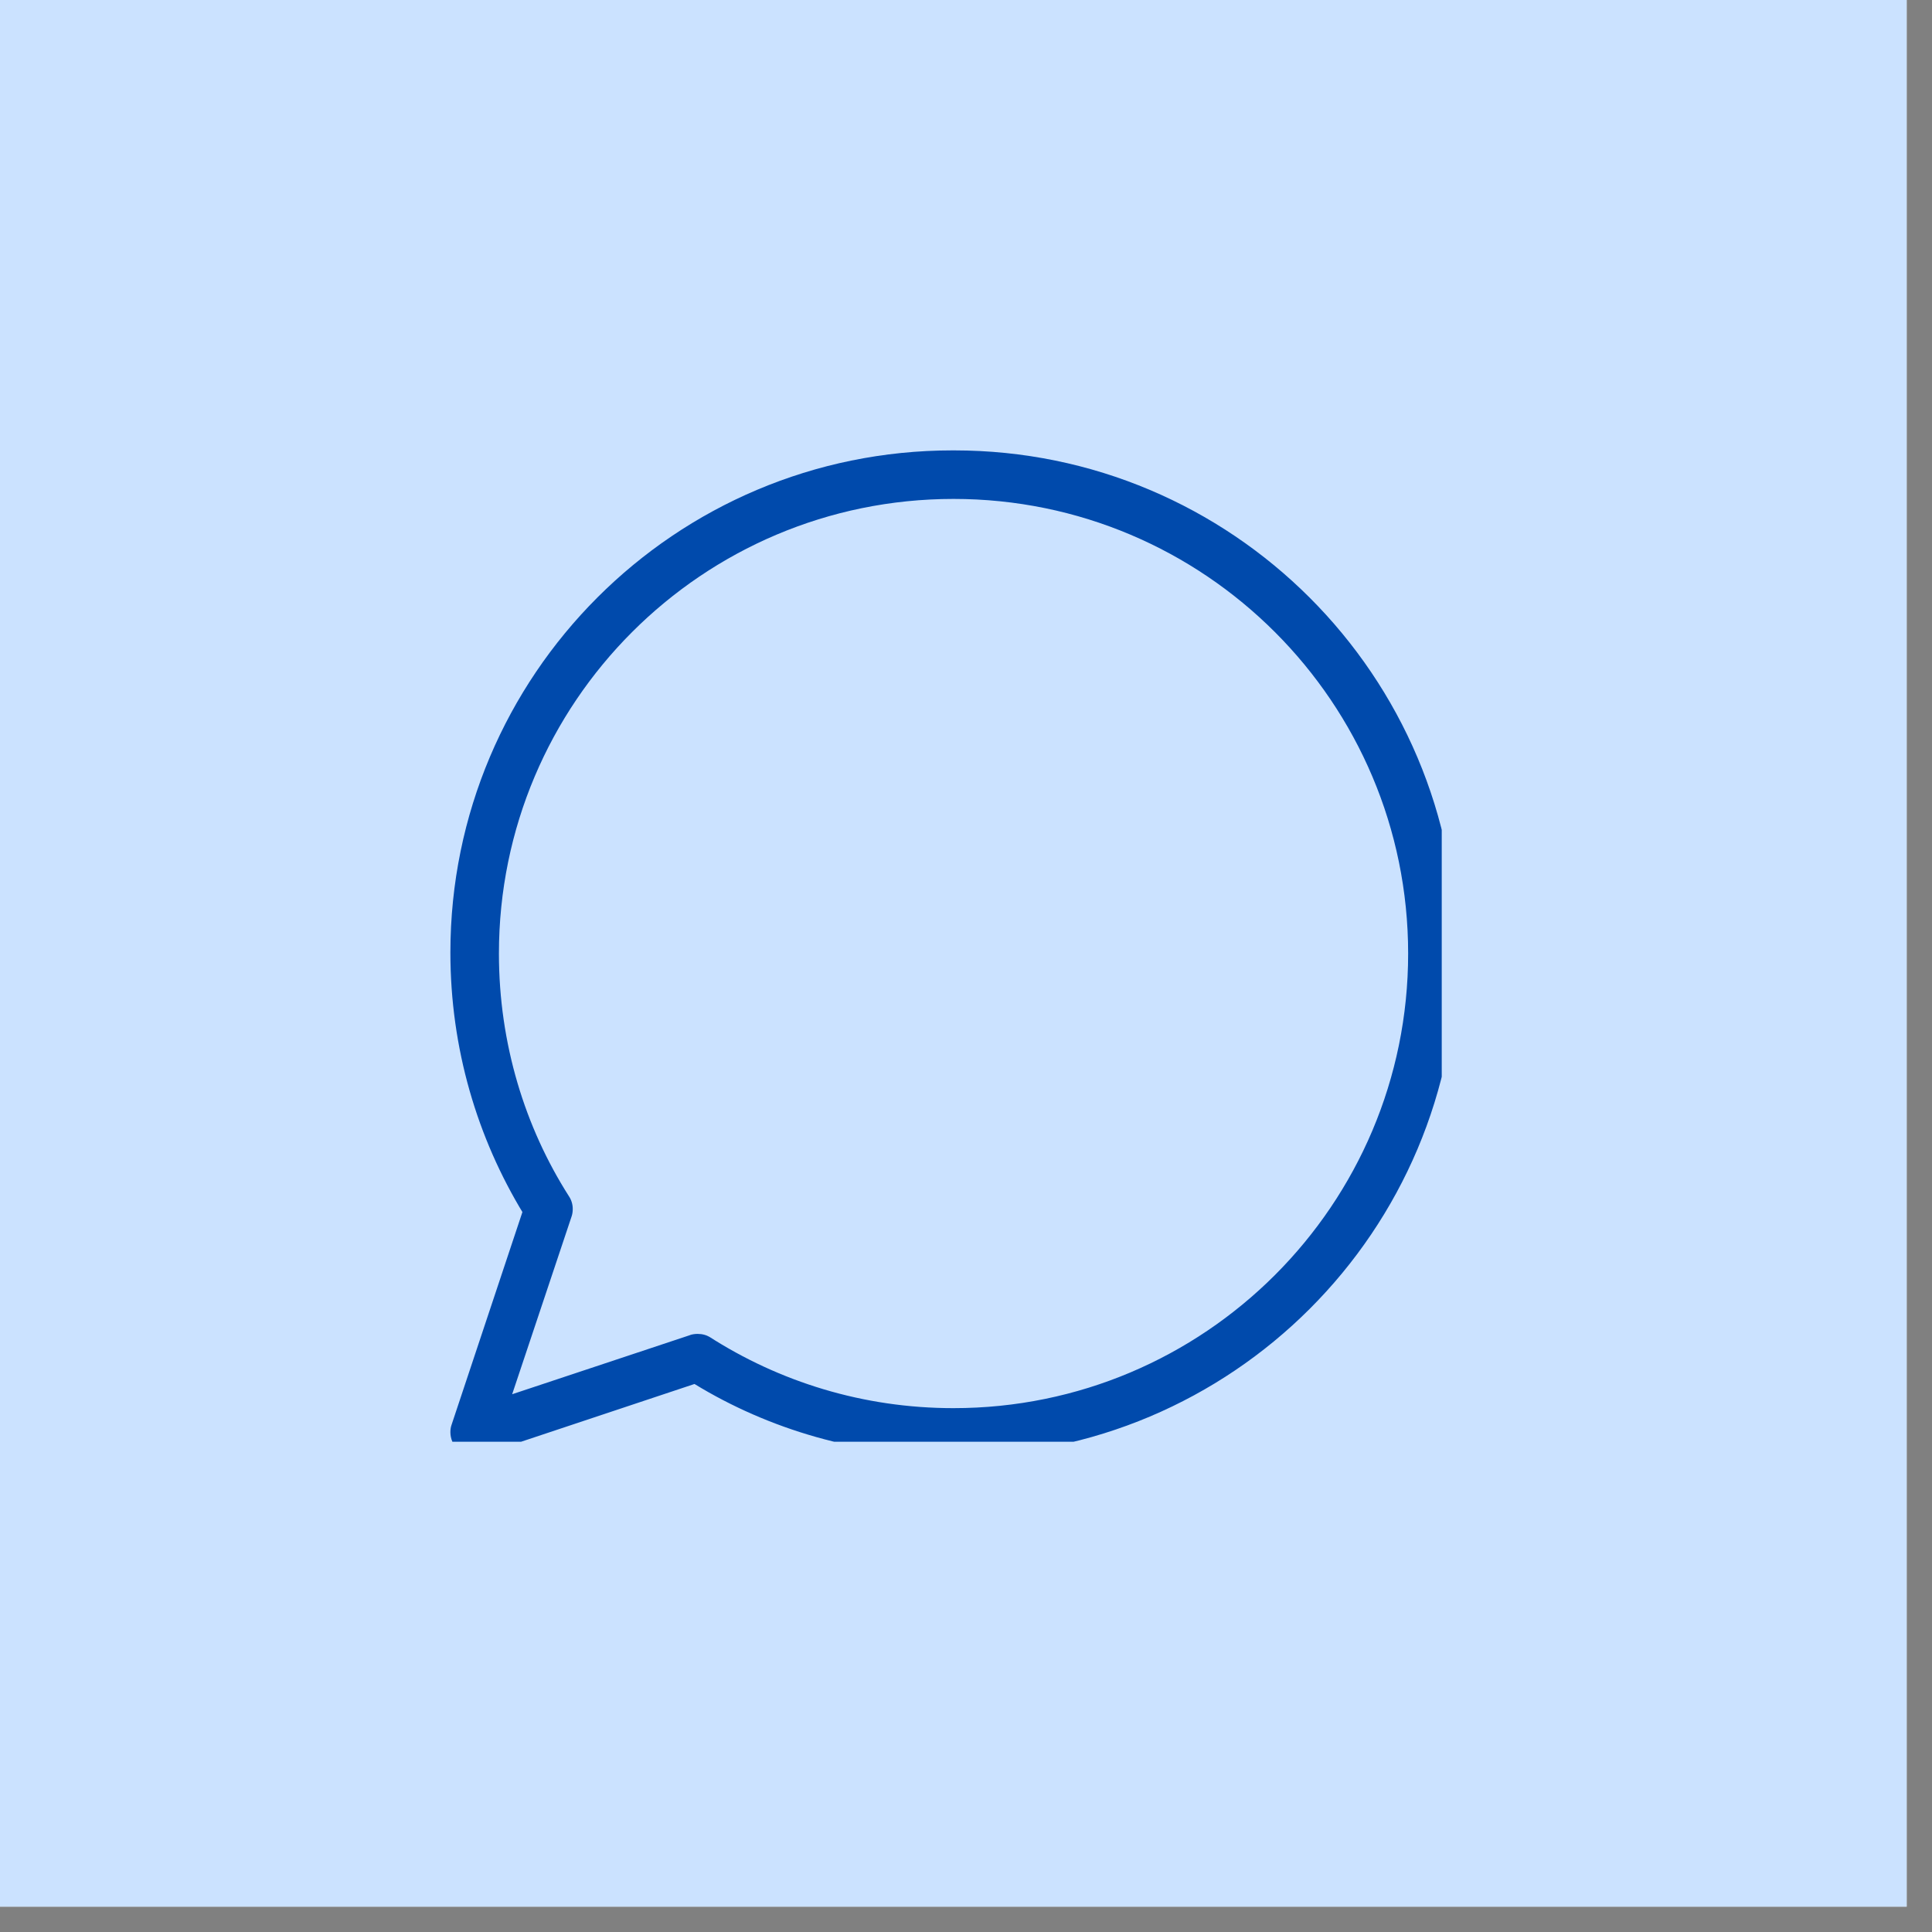 <svg xmlns="http://www.w3.org/2000/svg" xmlns:xlink="http://www.w3.org/1999/xlink" width="50" zoomAndPan="magnify" viewBox="0 0 37.5 37.5" height="50" preserveAspectRatio="xMidYMid meet" version="1.0"><rect x="0" y="0" width="37.5" height="37.5" fill="#808080" stroke="none"/><defs><clipPath id="0dd963cace"><path d="M 0 0 L 37.008 0 L 37.008 37.008 L 0 37.008 Z M 0 0 " clip-rule="nonzero"/></clipPath><clipPath id="f3821c98f3"><path d="M 8.742 8.742 L 27.984 8.742 L 27.984 27.984 L 8.742 27.984 Z M 8.742 8.742 " clip-rule="nonzero"/></clipPath></defs><g clip-path="url(#0dd963cace)"><path fill="#ffffff" d="M 0 0 L 37.008 0 L 37.008 37.008 L 0 37.008 Z M 0 0 " fill-opacity="1" fill-rule="nonzero"/><path fill="#cbe2ff" d="M 0 0 L 37.008 0 L 37.008 37.008 L 0 37.008 Z M 0 0 " fill-opacity="1" fill-rule="nonzero"/></g><g clip-path="url(#f3821c98f3)"><path fill="#004aac" d="M 18.504 8.742 C 18.5 8.742 18.492 8.742 18.488 8.742 C 13.105 8.742 8.742 13.105 8.742 18.488 C 8.742 20.348 9.262 22.086 10.164 23.566 L 10.141 23.523 L 8.766 27.652 C 8.75 27.695 8.742 27.746 8.742 27.797 C 8.742 28.055 8.949 28.262 9.207 28.262 C 9.262 28.262 9.309 28.254 9.355 28.238 L 9.352 28.238 L 13.48 26.863 C 14.918 27.742 16.656 28.262 18.52 28.262 C 23.91 28.262 28.281 23.895 28.281 18.504 C 28.281 13.113 23.91 8.742 18.52 8.742 C 18.512 8.742 18.508 8.742 18.5 8.742 Z M 18.504 27.332 C 16.754 27.332 15.125 26.82 13.754 25.938 L 13.789 25.961 C 13.719 25.914 13.633 25.891 13.543 25.891 C 13.543 25.891 13.539 25.891 13.539 25.891 C 13.488 25.891 13.438 25.898 13.391 25.914 L 13.395 25.914 L 9.941 27.062 L 11.094 23.613 C 11.109 23.57 11.117 23.52 11.117 23.465 C 11.117 23.375 11.09 23.289 11.043 23.219 C 10.191 21.883 9.684 20.258 9.684 18.508 C 9.684 13.637 13.633 9.684 18.508 9.684 C 23.379 9.684 27.332 13.637 27.332 18.508 C 27.332 23.383 23.379 27.332 18.508 27.332 C 18.504 27.332 18.504 27.332 18.5 27.332 Z M 18.504 27.332 " fill-opacity="1" fill-rule="nonzero"/></g></svg>